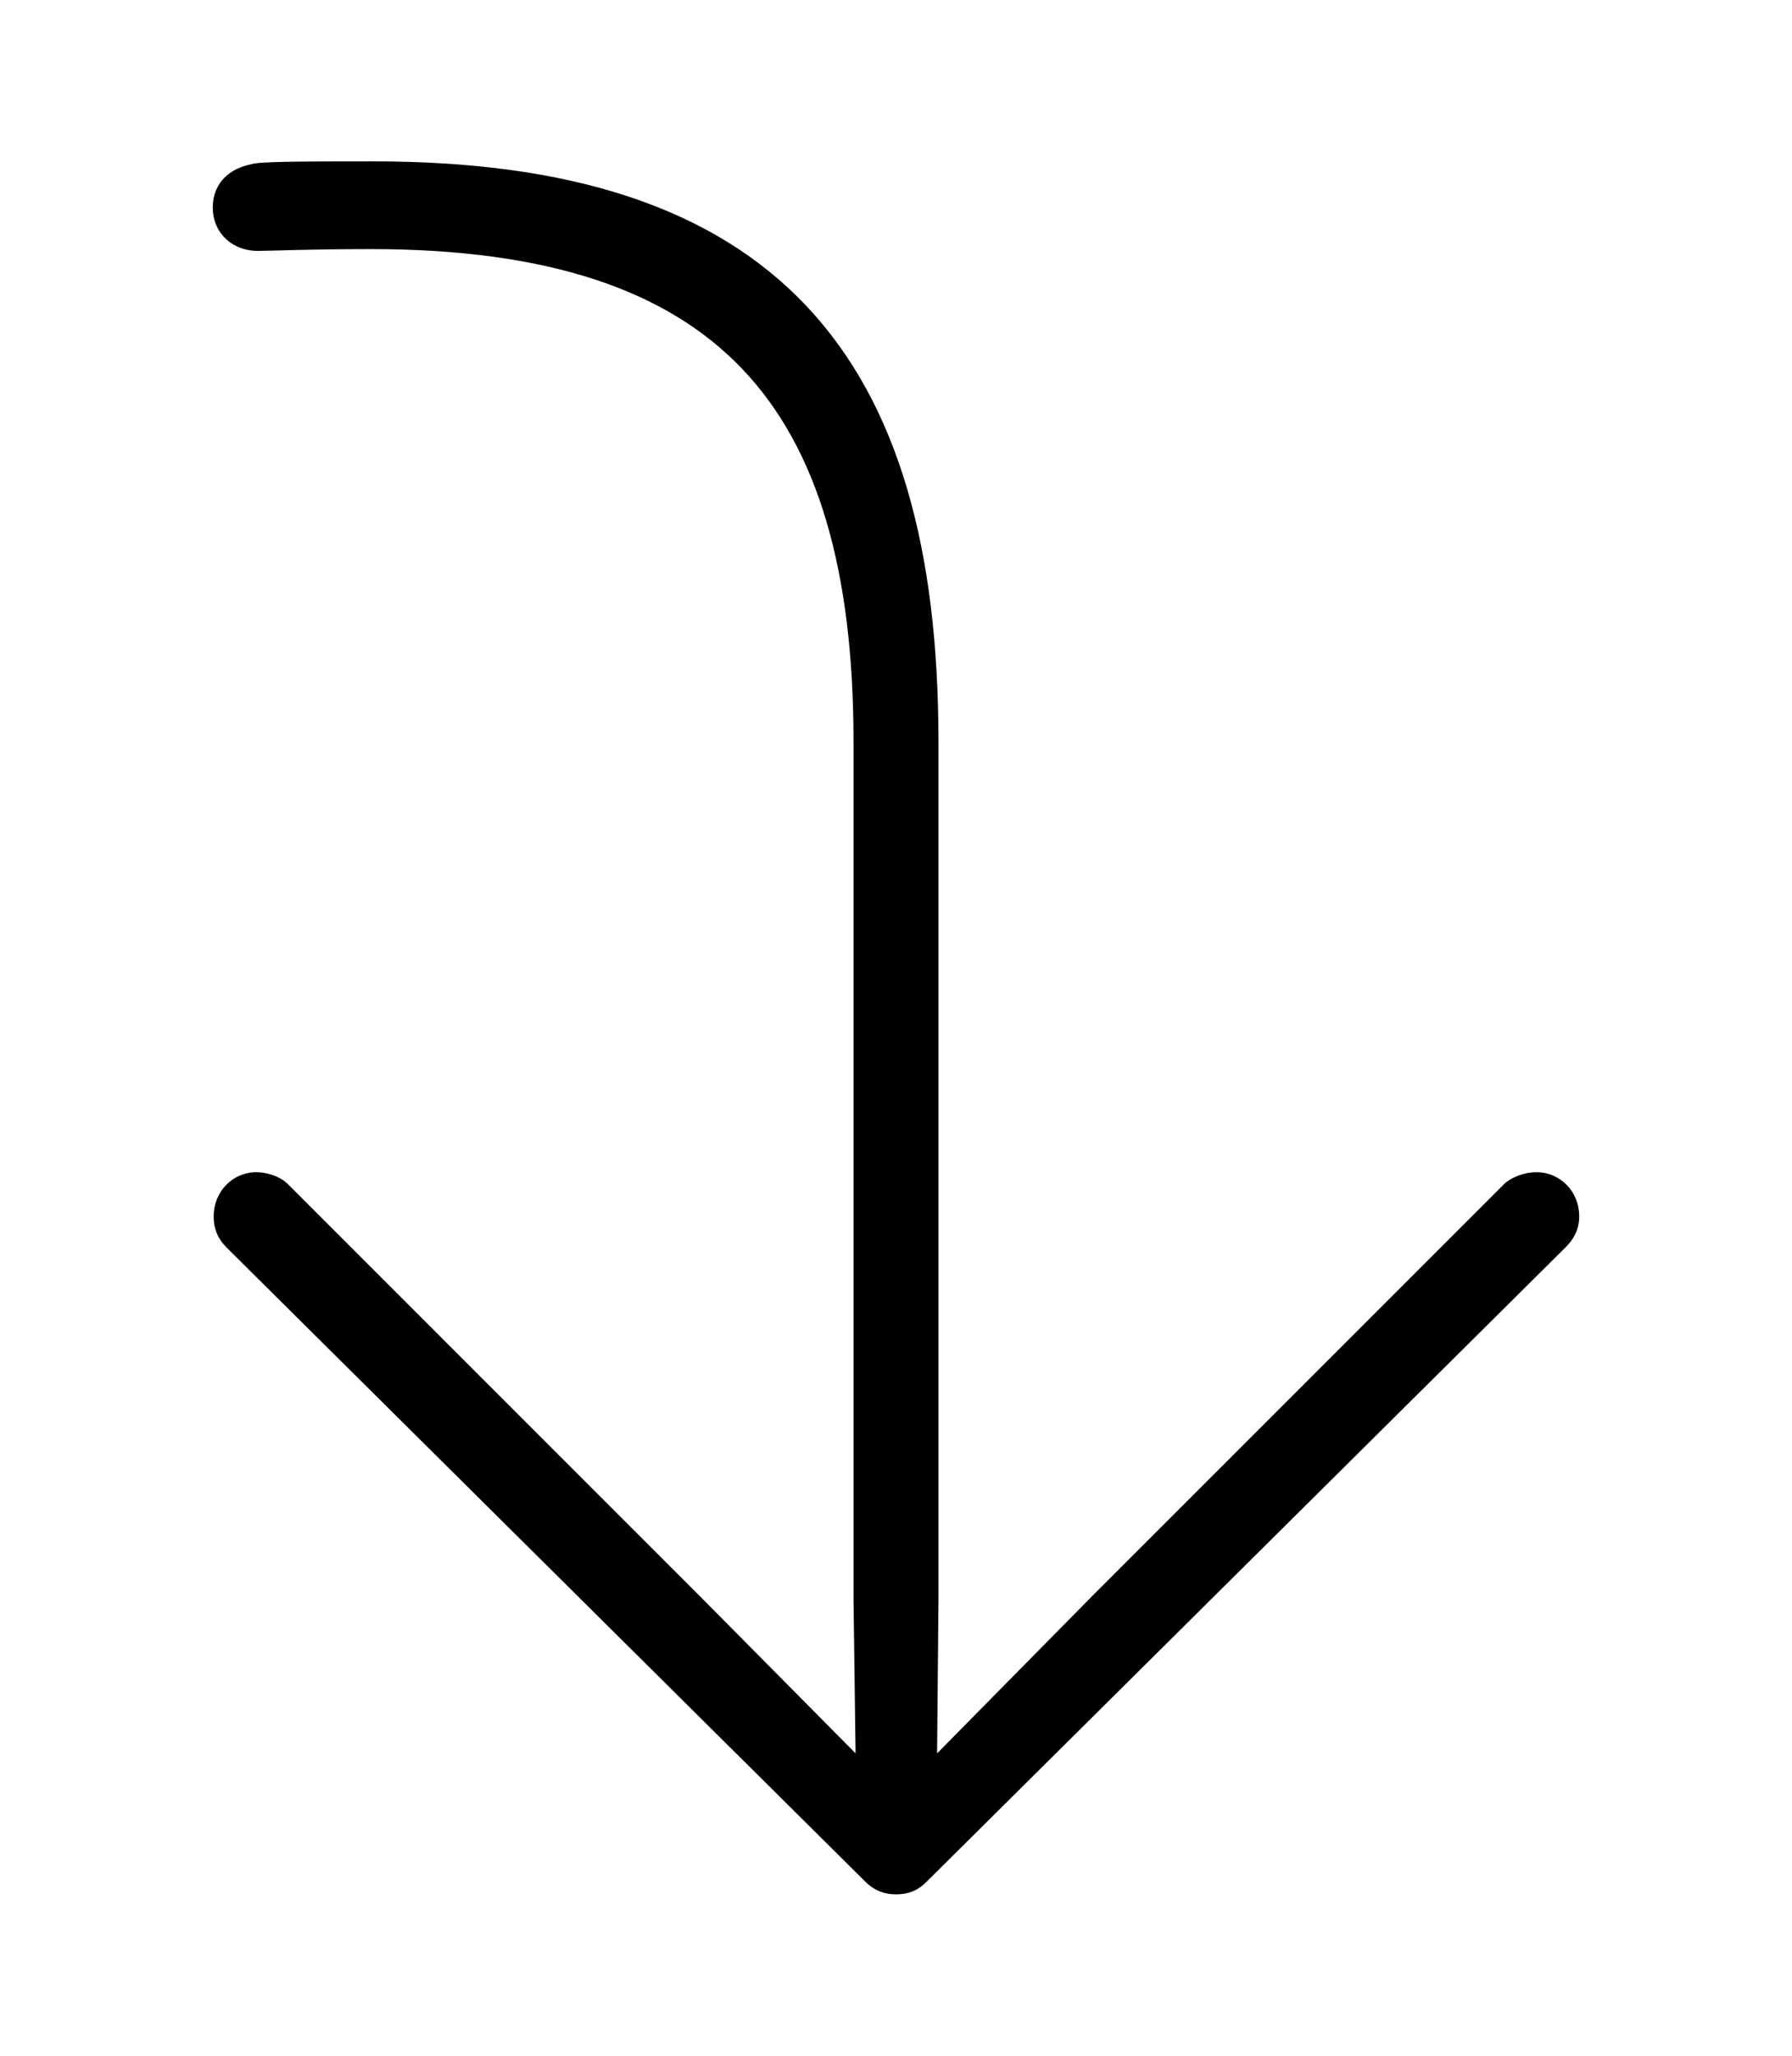 <svg width='41.938px' height='48.104px' direction='ltr' xmlns='http://www.w3.org/2000/svg' version='1.1'>
<g fill-rule='nonzero' transform='scale(1,-1) translate(0,-48.104)'>
<path fill='black' stroke='black' fill-opacity='1.0' stroke-width='1.0' d='
    M 8.744,43.828
    C 7.52,43.828 6.359,43.828 6.037,43.785
    C 5.715,43.721 5.479,43.592 5.479,43.248
    C 5.479,42.926 5.715,42.732 6.037,42.732
    C 6.273,42.732 7.219,42.775 8.68,42.775
    C 17.08,42.775 20.475,38.908 20.475,30.744
    L 20.475,10.678
    L 20.539,5.844
    L 16.027,10.398
    L 6.381,20.045
    C 6.316,20.109 6.145,20.174 5.994,20.174
    C 5.736,20.174 5.5,19.959 5.5,19.637
    C 5.5,19.486 5.543,19.379 5.65,19.271
    L 20.604,4.426
    C 20.711,4.318 20.818,4.275 20.969,4.275
    C 21.141,4.275 21.227,4.318 21.334,4.426
    L 36.287,19.271
    C 36.395,19.379 36.459,19.486 36.459,19.637
    C 36.459,19.959 36.223,20.174 35.965,20.174
    C 35.793,20.174 35.643,20.109 35.557,20.045
    L 25.91,10.398
    L 21.42,5.844
    L 21.463,10.678
    L 21.463,30.744
    C 21.463,39.596 17.811,43.828 8.744,43.828
    Z
' />
</g>
</svg>